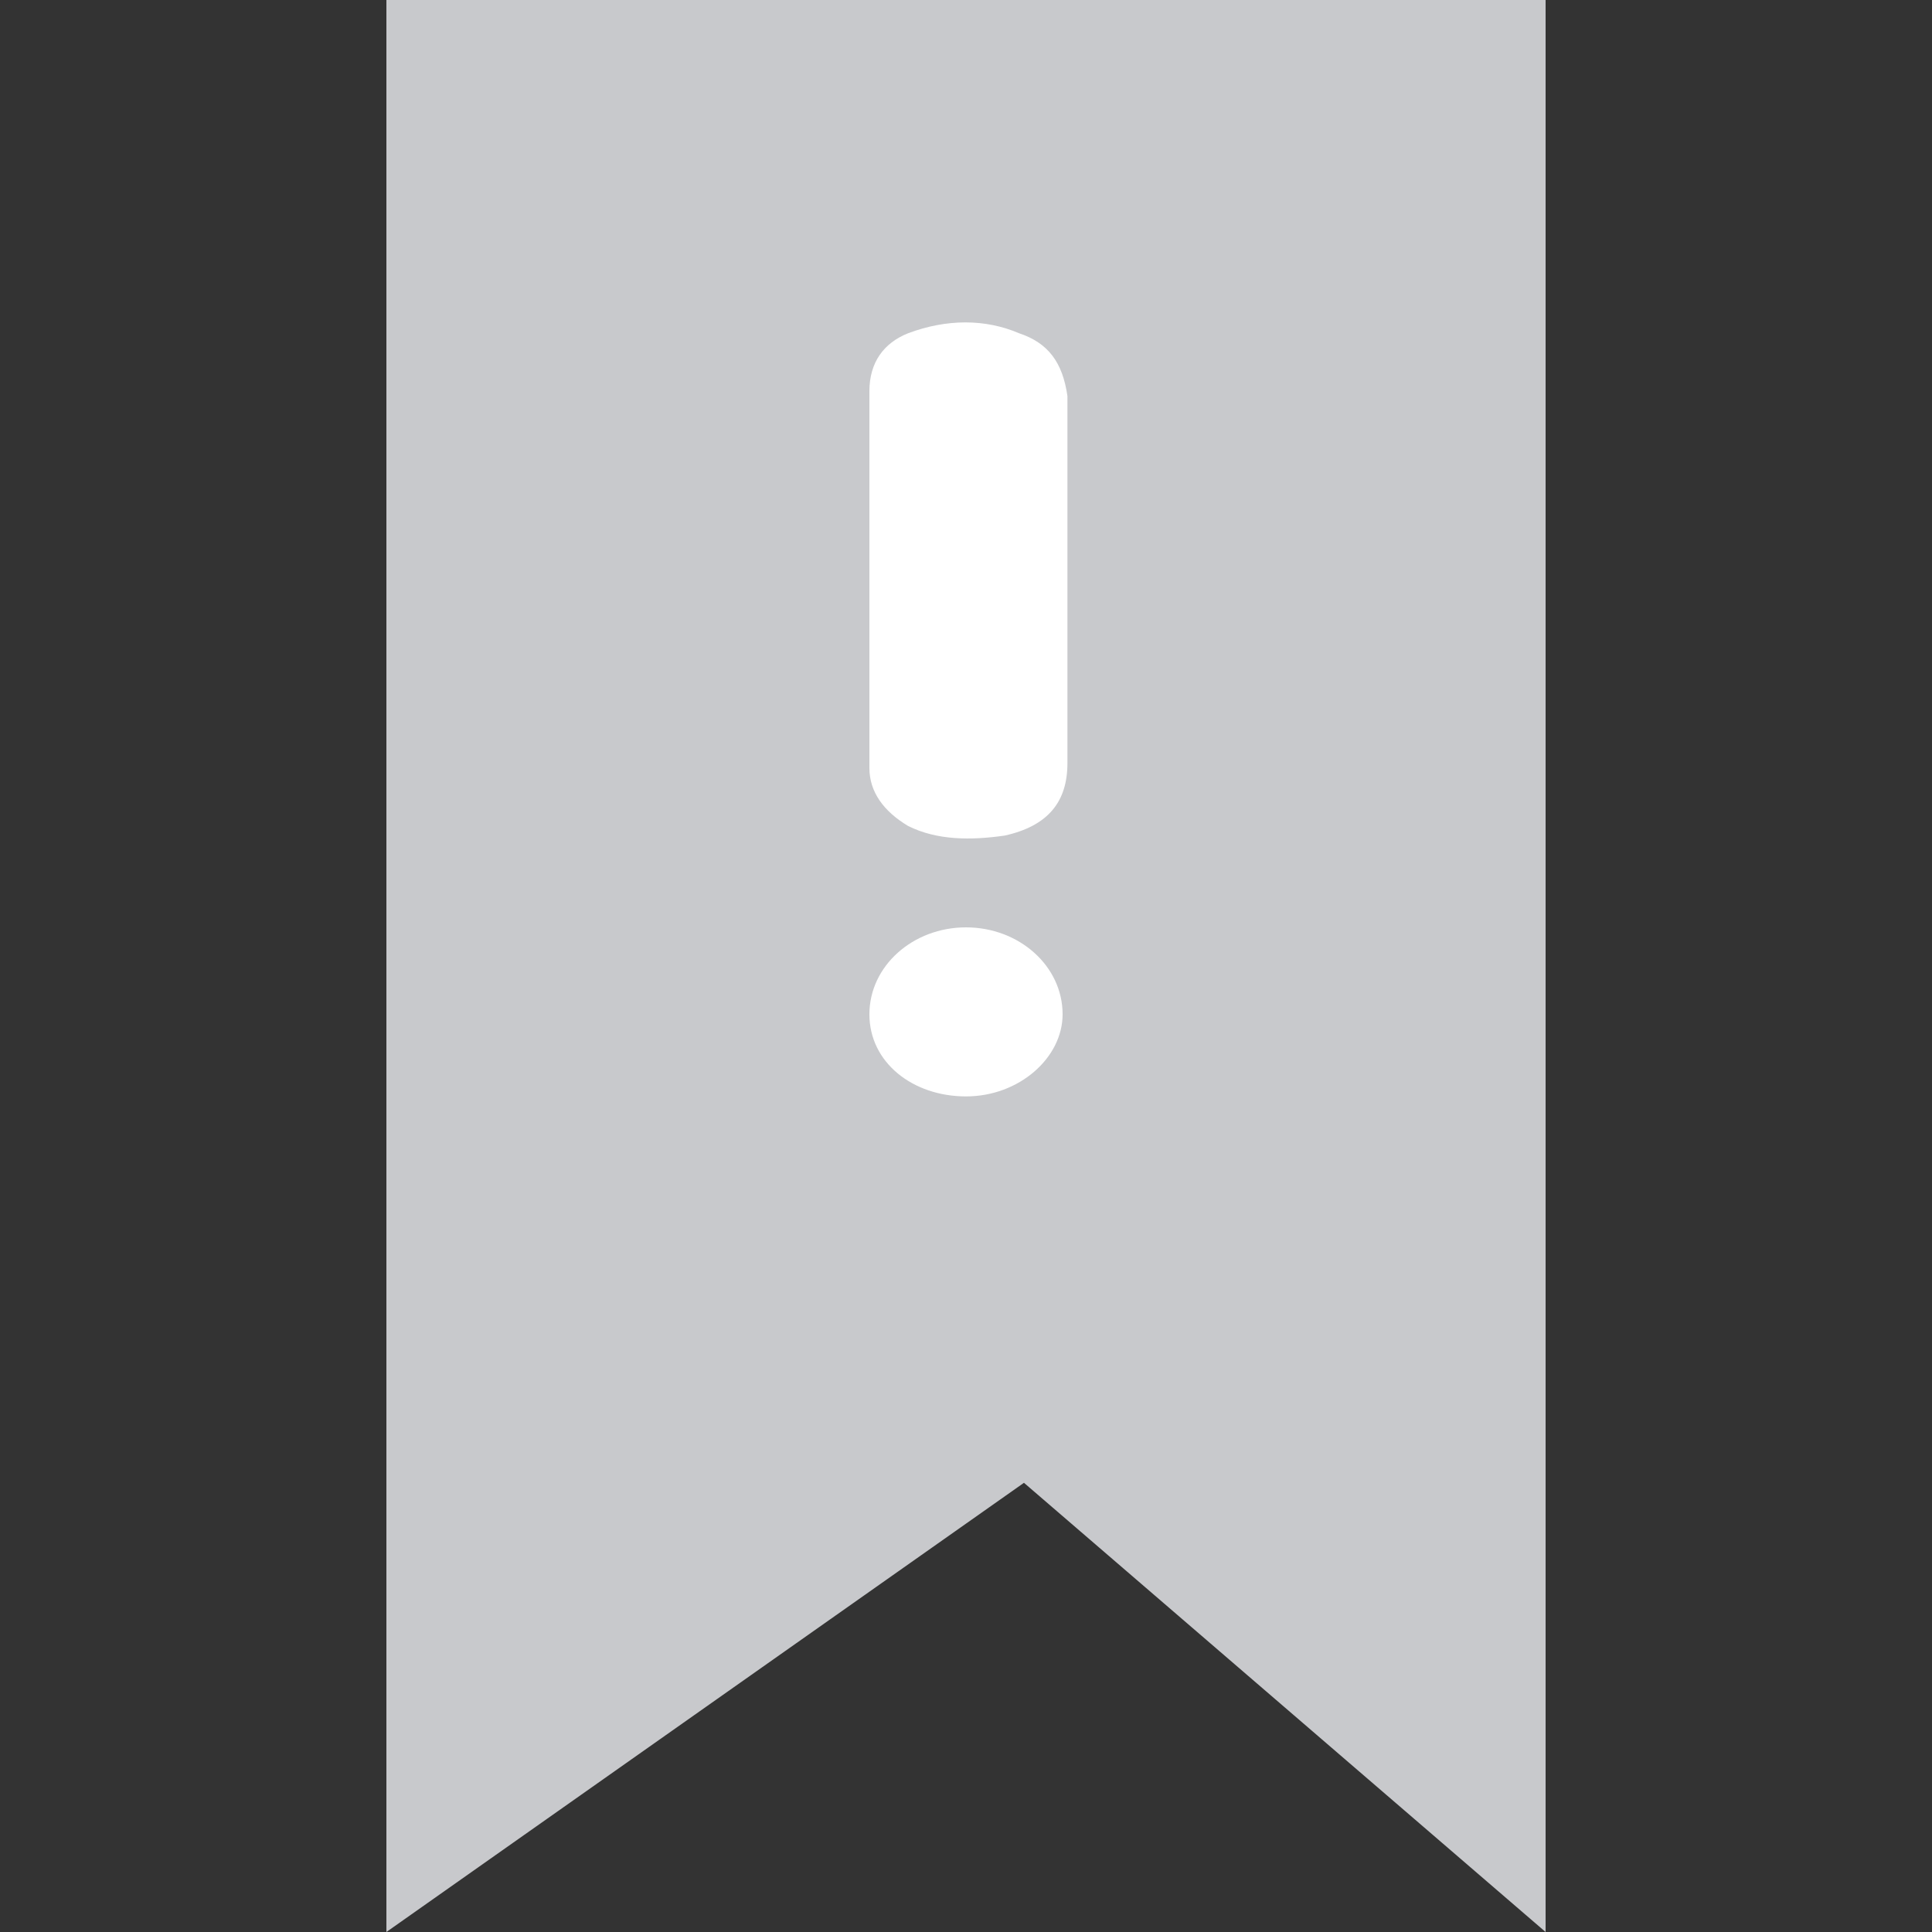 <?xml version="1.0" encoding="utf-8"?>
<!-- Generator: Adobe Illustrator 19.2.0, SVG Export Plug-In . SVG Version: 6.00 Build 0)  -->
<svg version="1.1" id="Layer_1" xmlns="http://www.w3.org/2000/svg" xmlns:xlink="http://www.w3.org/1999/xlink" x="0px" y="0px"
	 viewBox="0 0 40 40" style="enable-background:new 0 0 40 40;" xml:space="preserve">
<rect x="0" y="0" width="40" height="40" fill="#333333" stroke="none"/>
<style type="text/css">
	.st0{fill-rule:evenodd;clip-rule:evenodd;fill:#C8C9CC;}
	.st1{fill:#FFFFFF;}
</style>
<g>
	<path class="st0" d="M8,0h24v40l-10.8-9.3L8,40V0z"/>
	<g>
		<g>
			<g>
				<path class="st1" d="M21.1,6.9c-0.7-0.3-1.5-0.3-2.3,0C18.3,7.1,18,7.5,18,8.1c0,2.6,0,5.2,0,7.8c0,0.5,0.3,0.9,0.8,1.2
					c0.6,0.3,1.3,0.3,2,0.2c0.9-0.2,1.3-0.7,1.3-1.5c0-1.2,0-2.5,0-3.7c0-1.3,0-2.6,0-3.9C22,7.5,21.7,7.1,21.1,6.9z M20,19.2
					c-1.1,0-2,0.8-2,1.8c0,1,0.9,1.7,2,1.7c1.1,0,2-0.8,2-1.7C22,20,21.1,19.2,20,19.2z"/>
			</g>
		</g>
	</g>
</g>
</svg>
